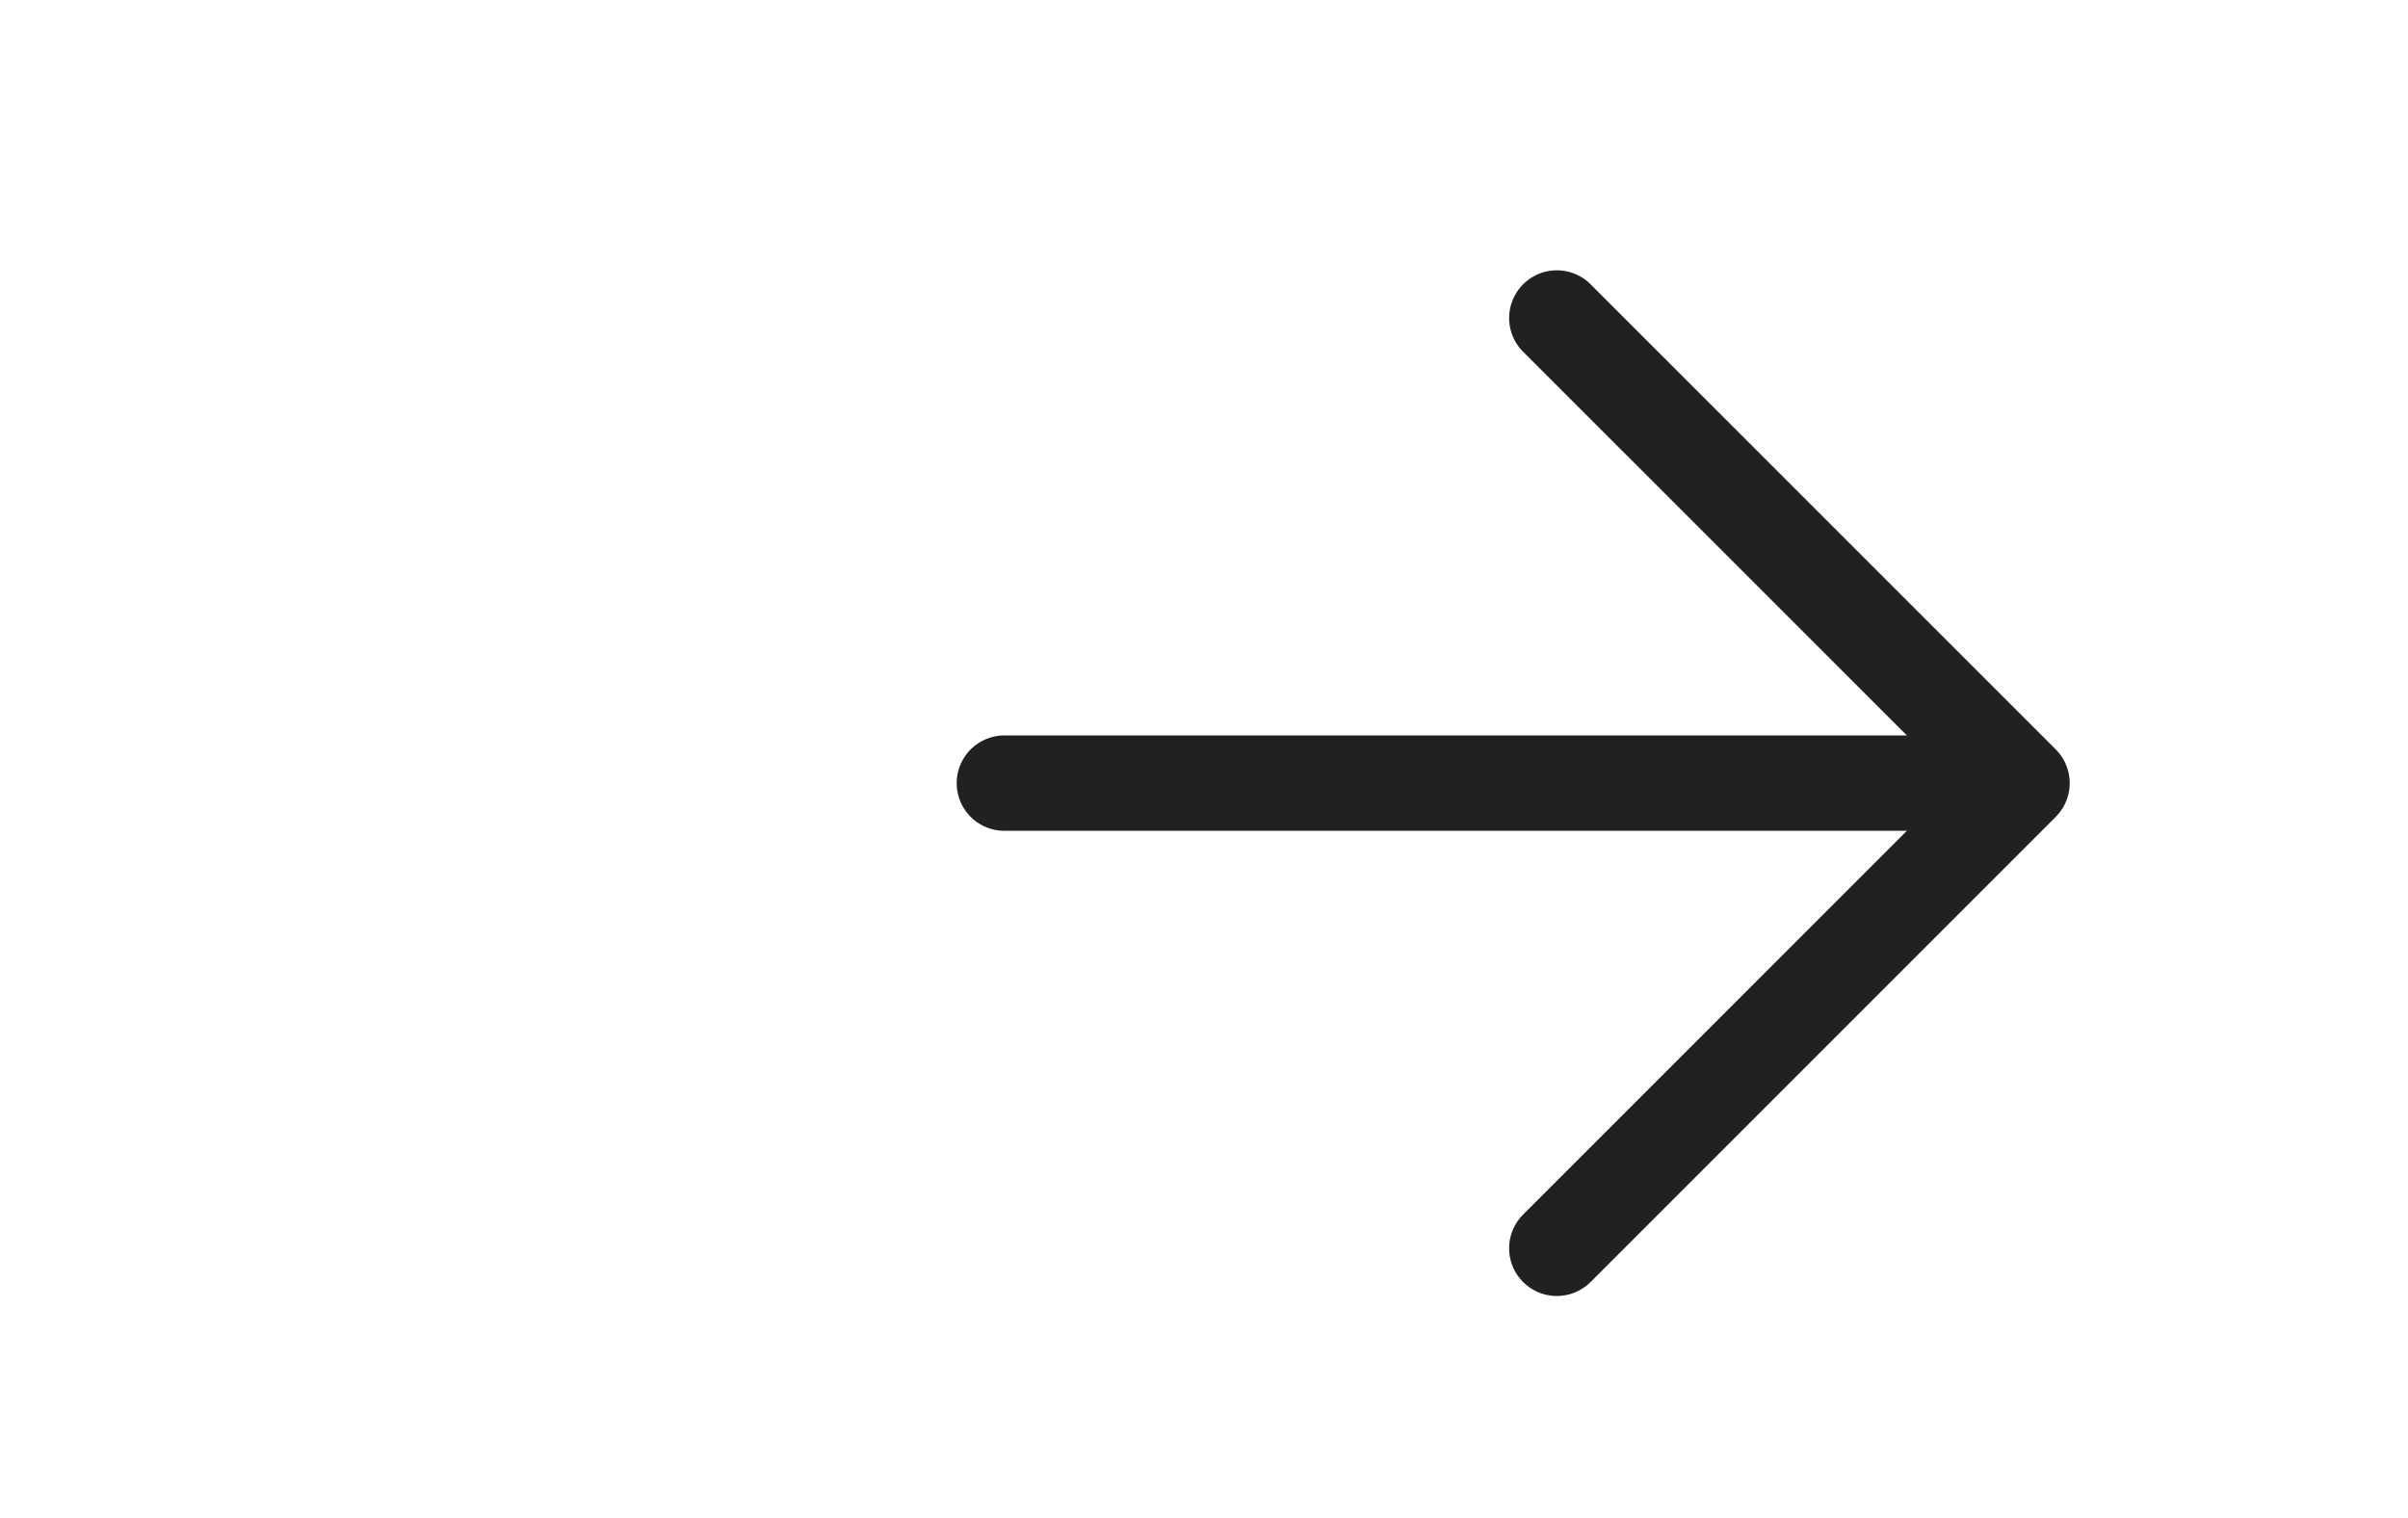 <svg xmlns="http://www.w3.org/2000/svg" width="37.861" height="23.861" viewBox="0 0 37.861 23.861"><defs><style>.a{fill:#d8d8d8;opacity:0;}.b{fill:none;stroke:#212121;stroke-linecap:round;stroke-linejoin:round;stroke-width:1.5px;}</style></defs><g transform="translate(-303 -110)"><rect class="a" width="37.861" height="23.861" rx="11.93" transform="translate(303 110)"/><g transform="translate(309 129.627) rotate(-90)"><path class="b" d="M0,0V15" transform="translate(7.314 9.792)"/><path class="b" d="M14.627,0,7.314,7.314,0,0" transform="translate(0 18.478)"/></g></g></svg>